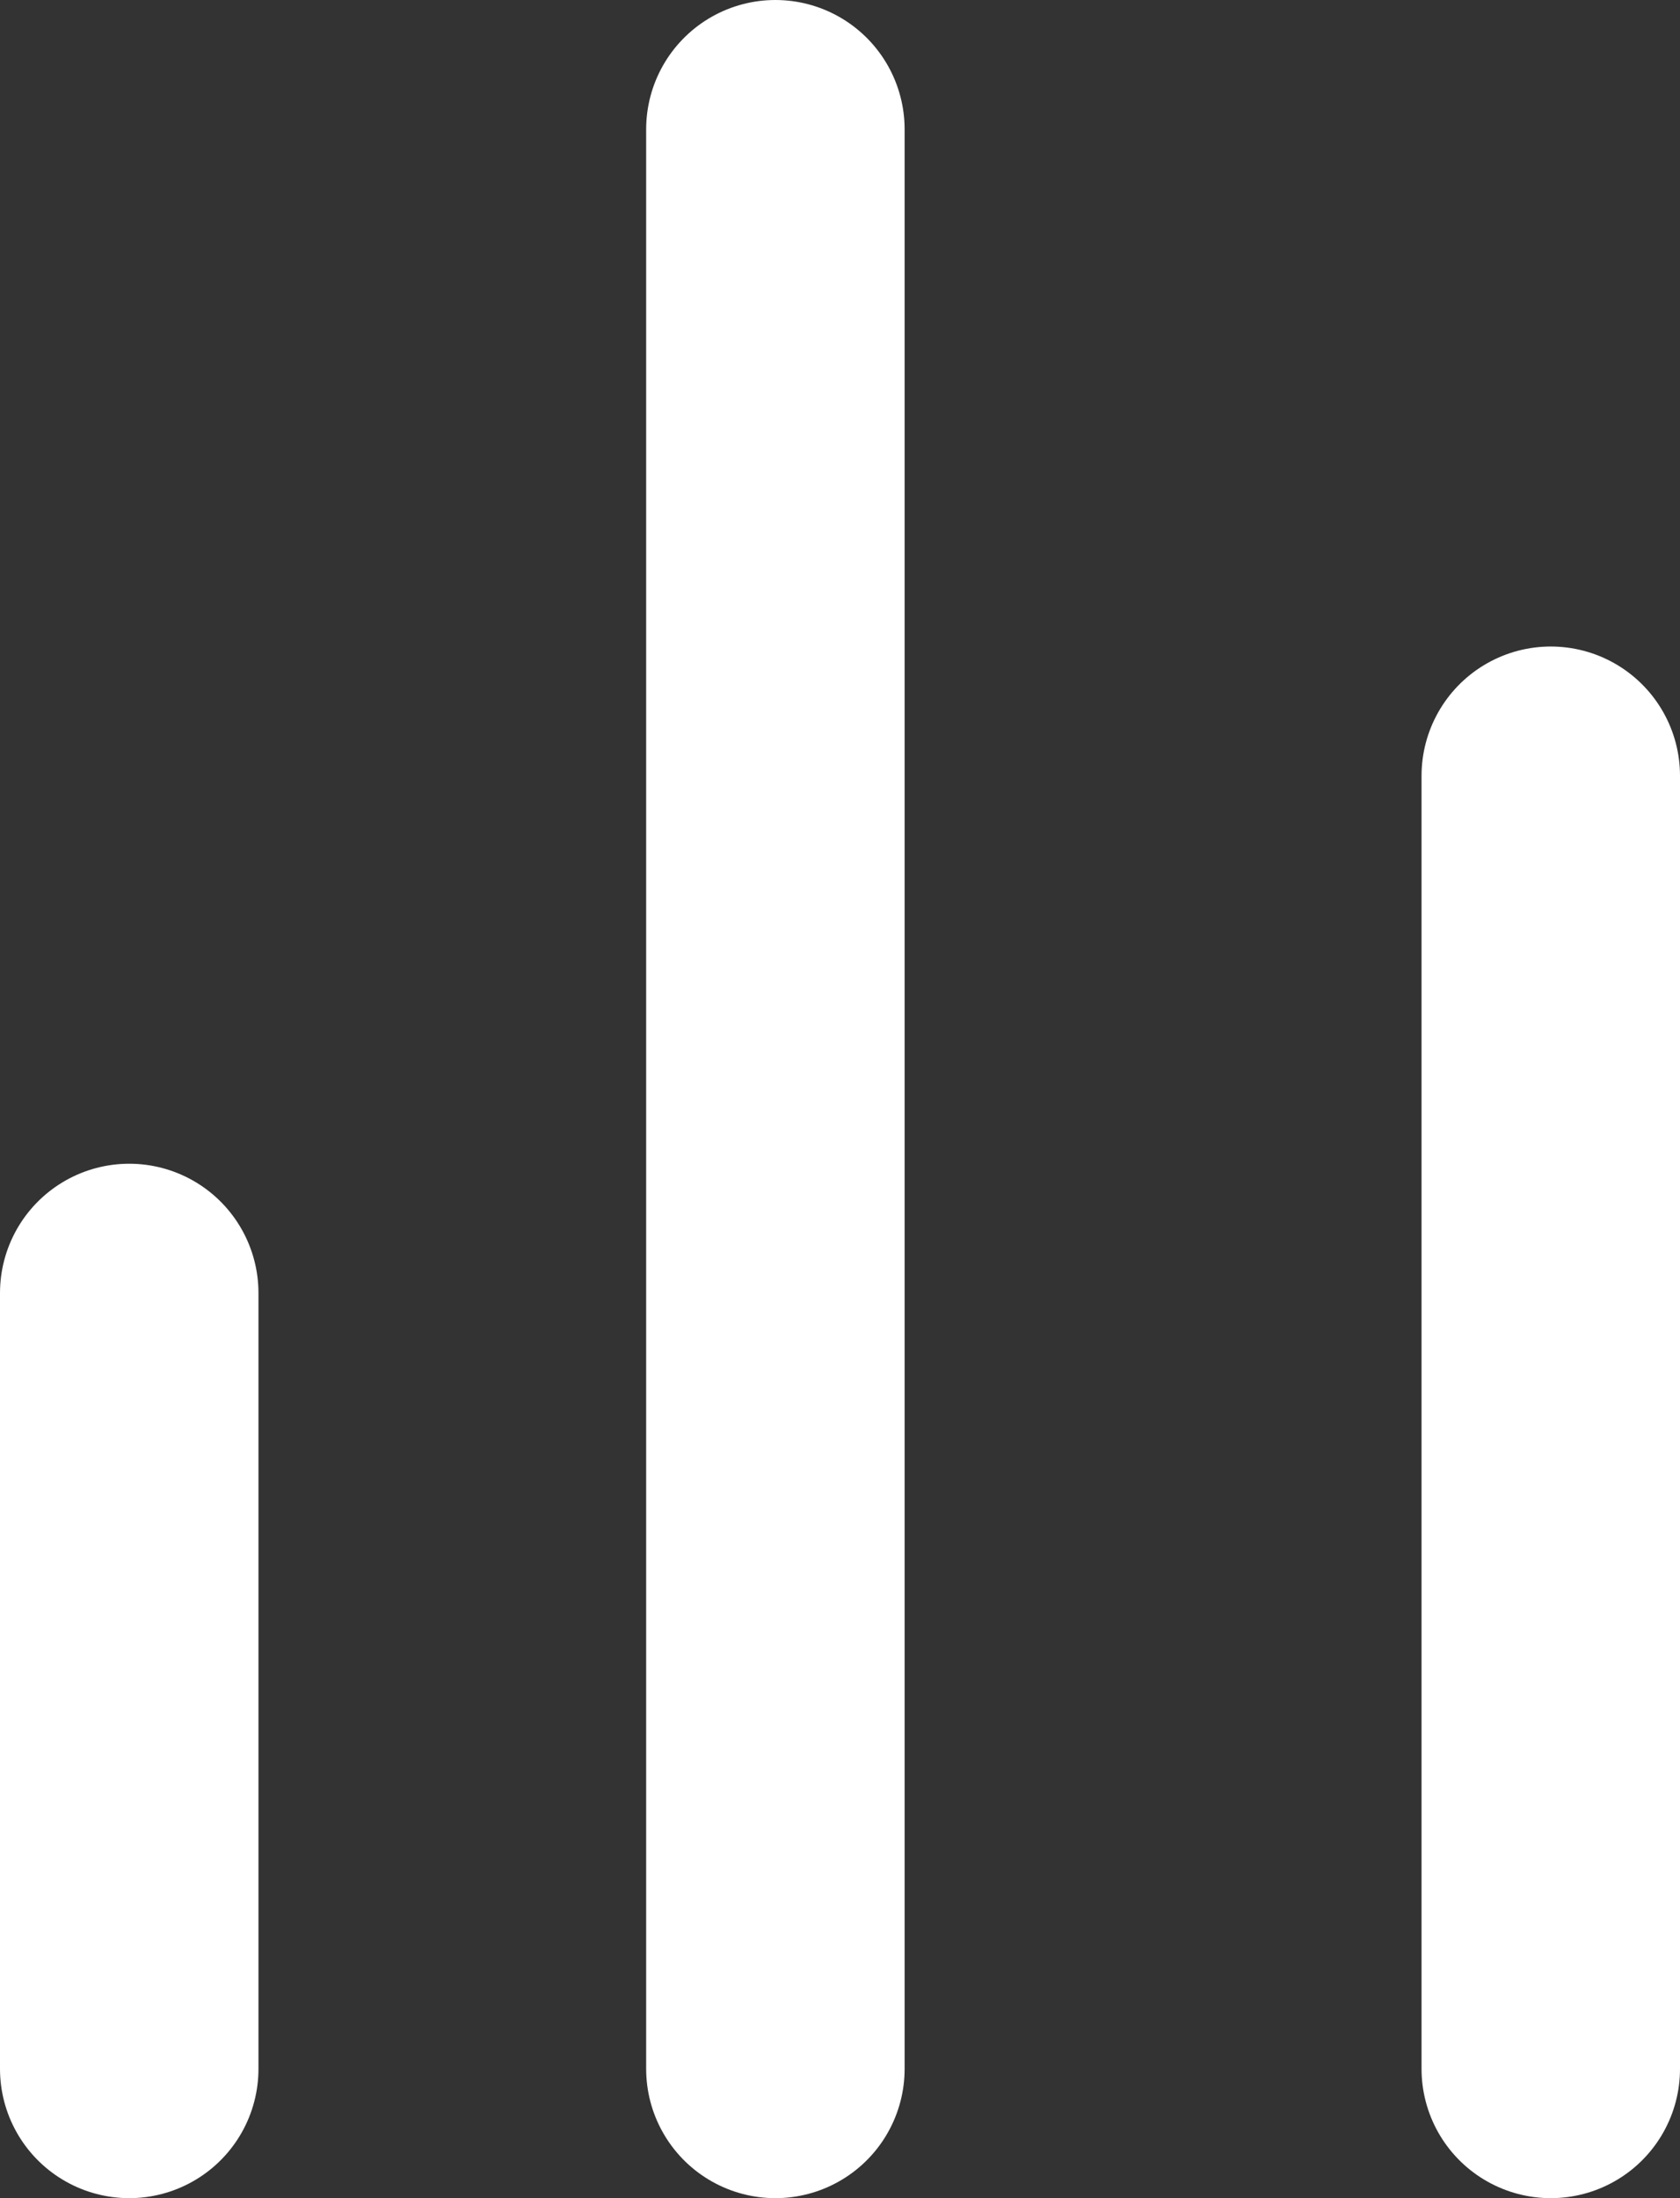 <svg xmlns="http://www.w3.org/2000/svg" width="13" height="17" viewBox="0 0 13 17">
  <rect x="0" y="0" width="13" height="17" fill="#333333" stroke="none"/>
  <g id="bar-chart-2" transform="translate(1 1)">
    <line id="Line_1" data-name="Line 1" y1="10" transform="translate(11 5)" fill="none" stroke="#fff" stroke-linecap="round" stroke-linejoin="round" stroke-width="2"/>
    <line id="Line_2" data-name="Line 2" y1="15" transform="translate(5)" fill="none" stroke="#fff" stroke-linecap="round" stroke-linejoin="round" stroke-width="2"/>
    <line id="Line_3" data-name="Line 3" y1="6" transform="translate(0 9)" fill="none" stroke="#fff" stroke-linecap="round" stroke-linejoin="round" stroke-width="2"/>
  </g>
</svg>
